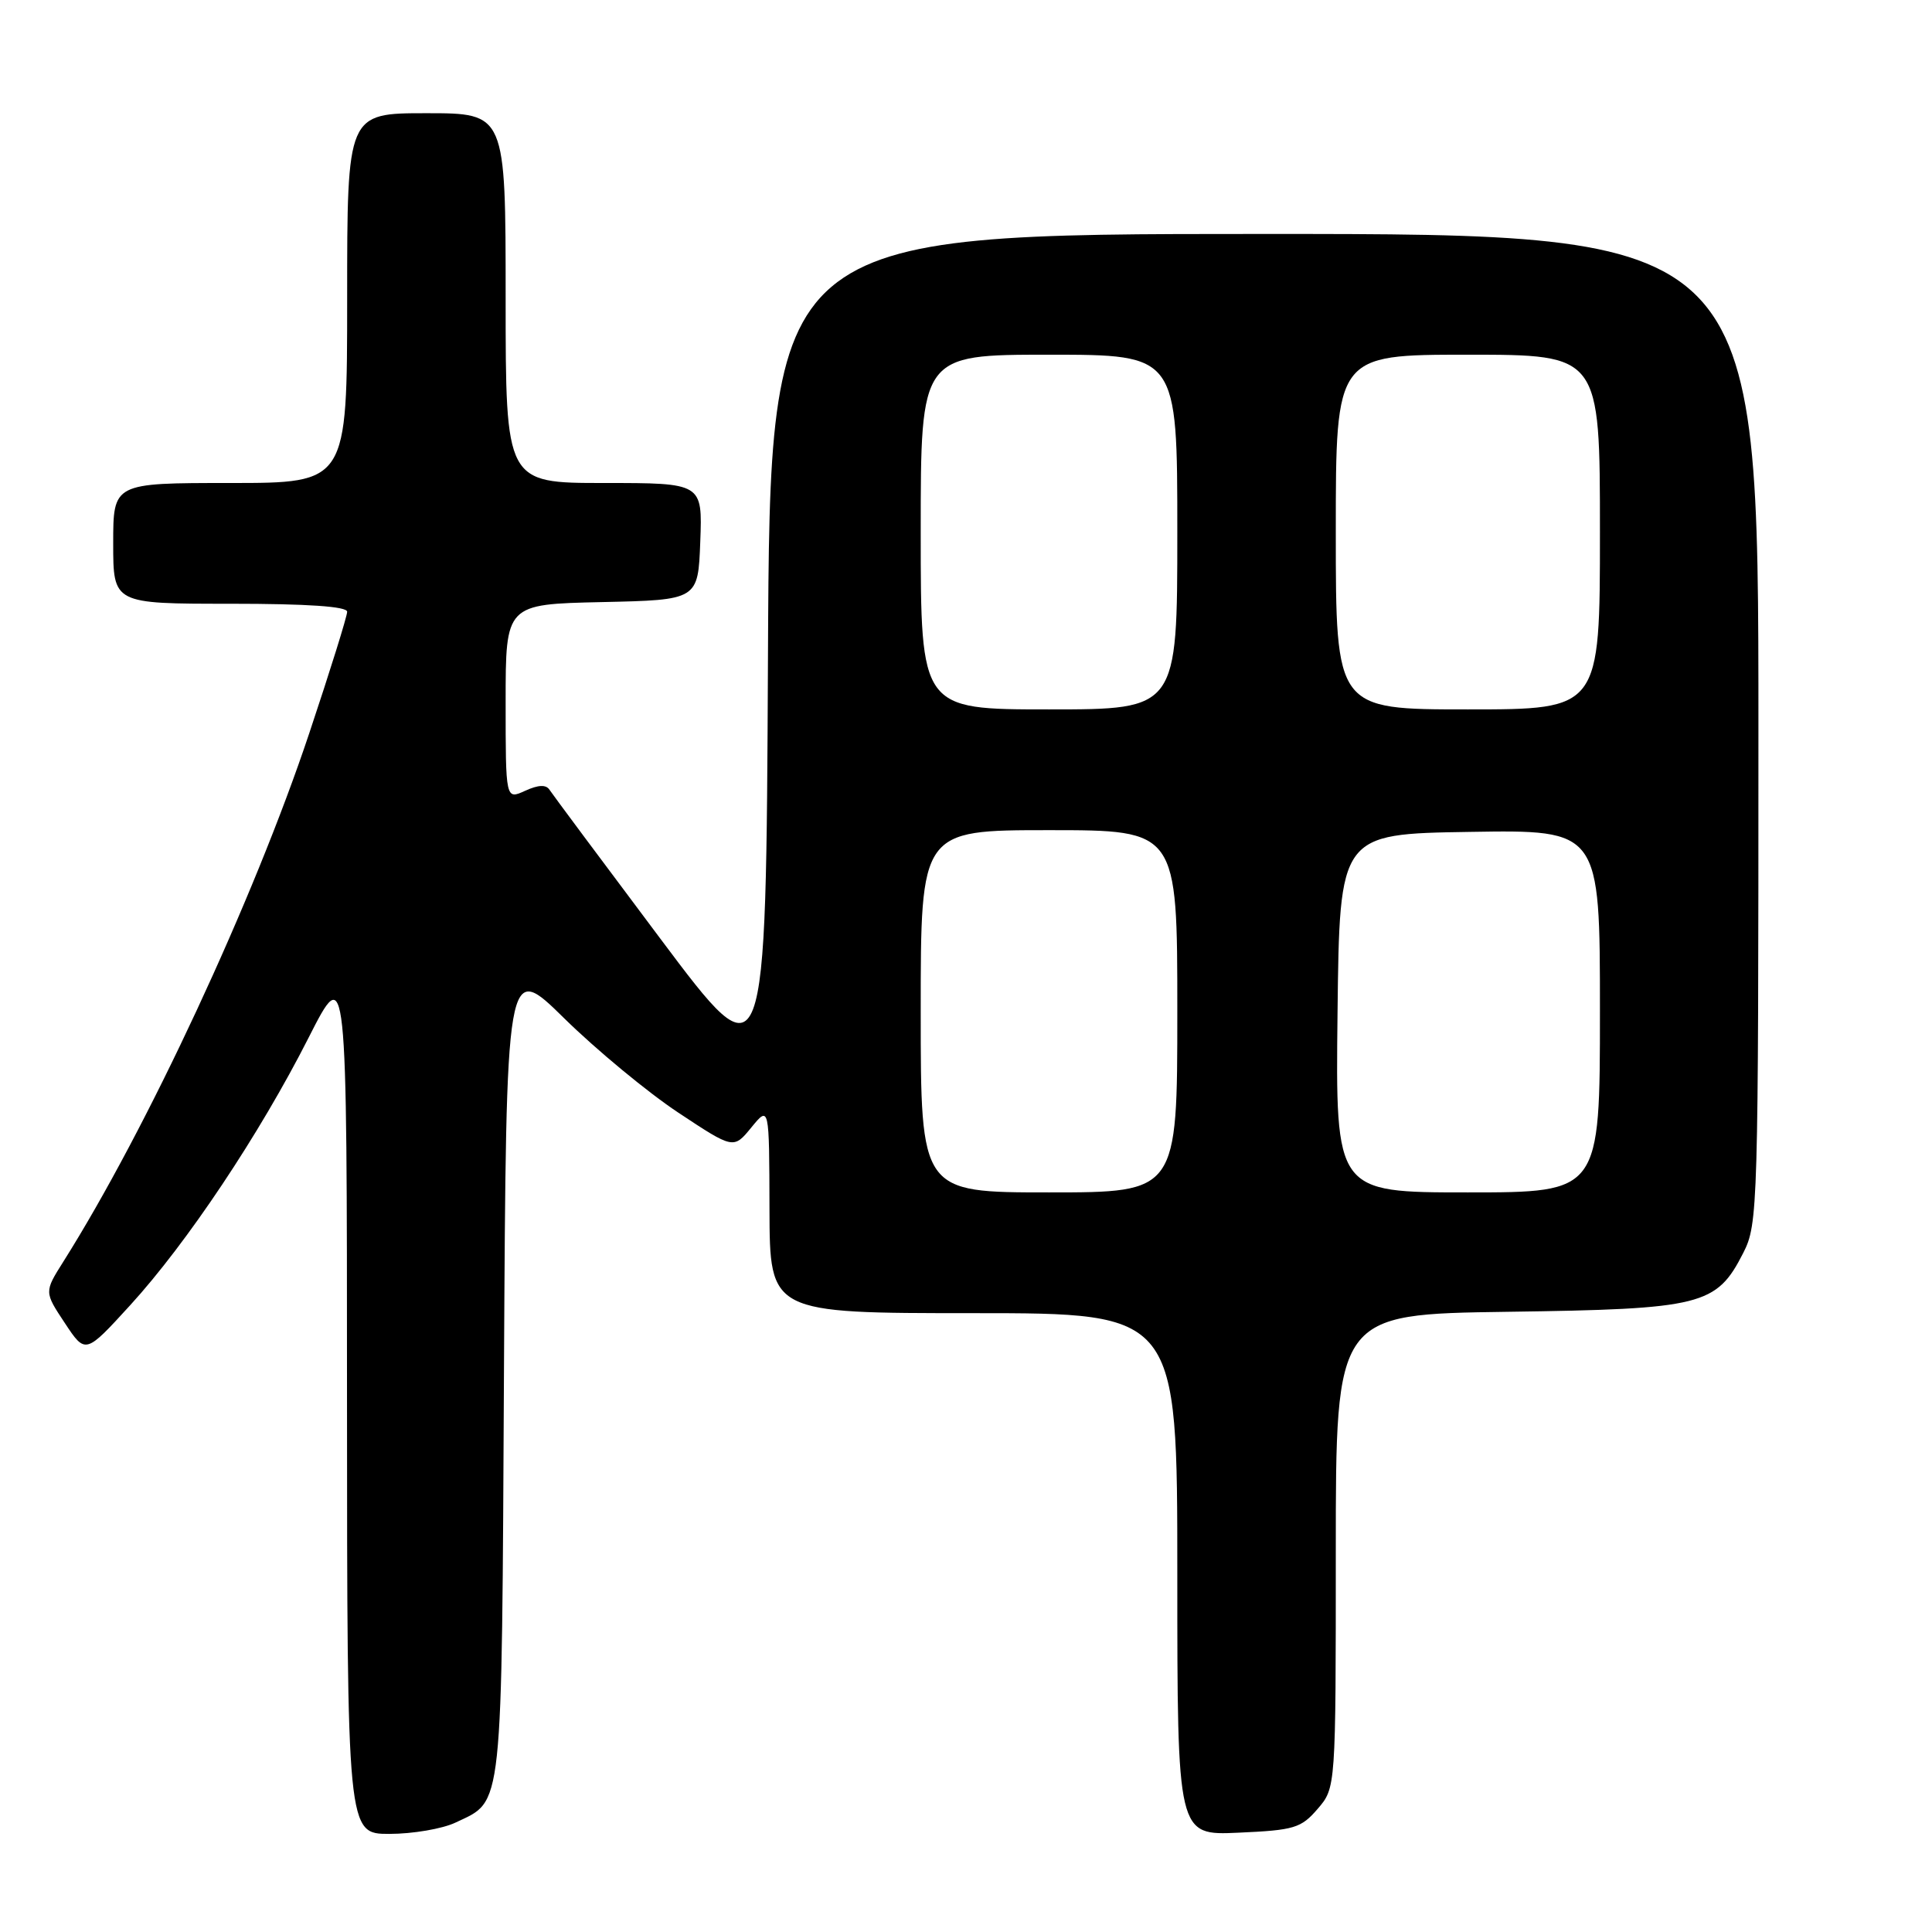 <?xml version="1.0" encoding="UTF-8" standalone="no"?>
<!DOCTYPE svg PUBLIC "-//W3C//DTD SVG 1.1//EN" "http://www.w3.org/Graphics/SVG/1.1/DTD/svg11.dtd" >
<svg xmlns="http://www.w3.org/2000/svg" xmlns:xlink="http://www.w3.org/1999/xlink" version="1.1" viewBox="0 0 256 256">
 <g >
 <path fill="currentColor"
d=" M 60.36 241.50 C 66.72 238.48 66.47 240.79 66.78 181.43 C 67.07 127.36 67.07 127.36 74.78 134.95 C 79.03 139.12 85.81 144.73 89.85 147.41 C 97.20 152.28 97.20 152.28 99.56 149.39 C 101.93 146.50 101.93 146.50 101.96 160.25 C 102.00 174.00 102.00 174.00 129.00 174.00 C 156.00 174.00 156.00 174.00 156.00 208.61 C 156.00 243.21 156.00 243.21 164.10 242.84 C 171.50 242.51 172.40 242.24 174.60 239.68 C 177.00 236.89 177.00 236.89 177.00 205.51 C 177.00 174.14 177.00 174.14 199.75 173.82 C 225.55 173.46 227.44 172.99 230.99 166.02 C 232.94 162.19 233.00 160.21 233.00 96.54 C 233.00 31.00 233.00 31.00 167.51 31.00 C 102.02 31.00 102.02 31.00 101.76 87.03 C 101.50 143.06 101.50 143.06 87.50 124.38 C 79.80 114.11 73.19 105.23 72.82 104.66 C 72.36 103.94 71.34 103.98 69.57 104.79 C 67.00 105.96 67.00 105.96 67.00 93.01 C 67.00 80.06 67.00 80.06 79.75 79.78 C 92.50 79.50 92.50 79.50 92.79 71.75 C 93.08 64.00 93.08 64.00 80.04 64.00 C 67.00 64.00 67.00 64.00 67.00 39.50 C 67.00 15.00 67.00 15.00 56.50 15.00 C 46.00 15.00 46.00 15.00 46.00 39.50 C 46.00 64.00 46.00 64.00 30.50 64.00 C 15.00 64.00 15.00 64.00 15.00 72.00 C 15.00 80.00 15.00 80.00 30.50 80.00 C 40.78 80.00 46.00 80.36 46.00 81.06 C 46.00 81.65 43.74 88.90 40.97 97.18 C 33.62 119.20 19.42 149.70 8.39 167.18 C 5.86 171.19 5.86 171.19 8.59 175.31 C 11.32 179.44 11.32 179.44 17.23 172.97 C 24.78 164.71 34.42 150.26 40.89 137.50 C 45.97 127.50 45.97 127.50 45.98 185.25 C 46.00 243.00 46.00 243.00 51.60 243.00 C 54.68 243.00 58.62 242.33 60.36 241.50 Z  M 122.00 134.00 C 122.00 110.00 122.00 110.00 139.00 110.00 C 156.00 110.00 156.00 110.00 156.00 134.00 C 156.00 158.00 156.00 158.00 139.00 158.00 C 122.00 158.00 122.00 158.00 122.00 134.00 Z  M 177.23 134.25 C 177.50 110.50 177.50 110.50 194.75 110.23 C 212.00 109.95 212.00 109.95 212.00 133.98 C 212.00 158.00 212.00 158.00 194.48 158.00 C 176.96 158.00 176.96 158.00 177.23 134.25 Z  M 122.00 70.50 C 122.00 47.00 122.00 47.00 139.00 47.00 C 156.00 47.00 156.00 47.00 156.00 70.50 C 156.00 94.00 156.00 94.00 139.00 94.00 C 122.00 94.00 122.00 94.00 122.00 70.50 Z  M 177.00 70.50 C 177.00 47.00 177.00 47.00 194.50 47.00 C 212.00 47.00 212.00 47.00 212.00 70.50 C 212.00 94.00 212.00 94.00 194.50 94.00 C 177.00 94.00 177.00 94.00 177.00 70.50 Z "/>
</g>
</svg>